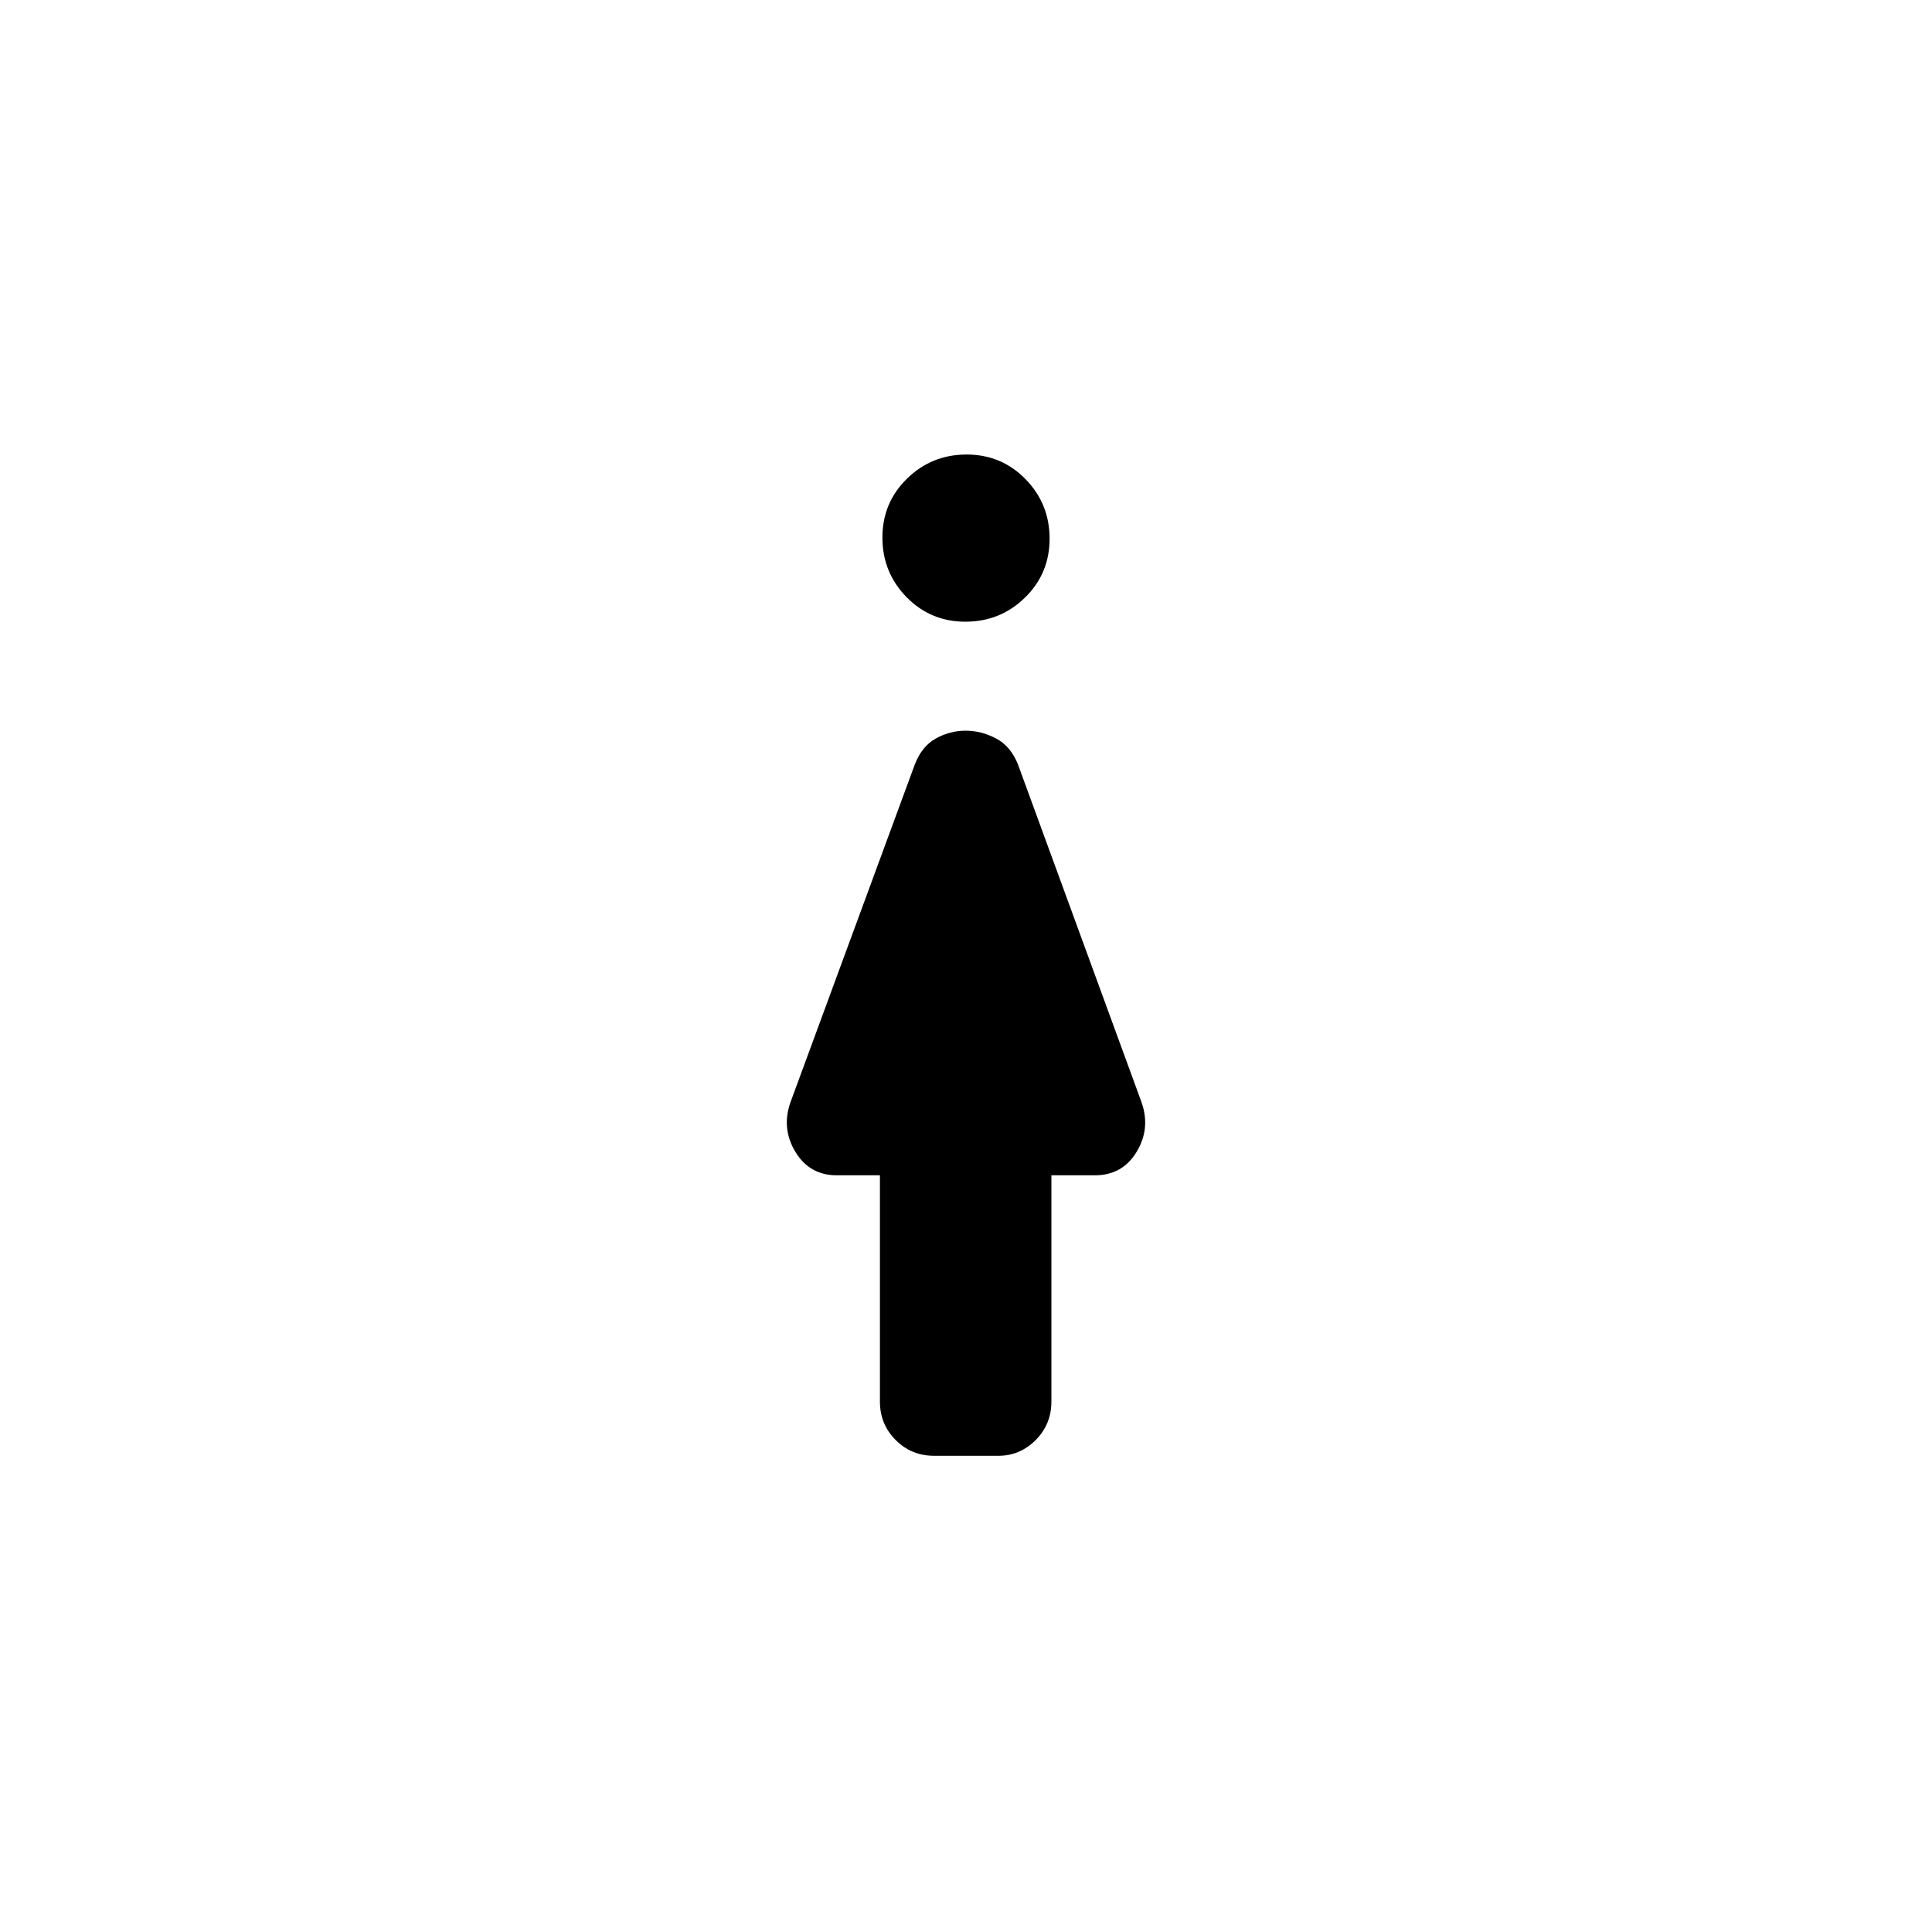 <svg xmlns="http://www.w3.org/2000/svg" height="20" viewBox="0 -960 960 960" width="20"><path d="M479.71-651.08q-17.33 0-29.29-12.25t-11.96-29.57q0-17.33 12.25-29.29t29.58-11.96q17.33 0 29.29 12.24 11.96 12.25 11.96 29.58t-12.25 29.29q-12.25 11.96-29.58 11.96Zm-42.48 387.5V-376h-21.44q-13.5 0-20.55-11.62-7.05-11.61-2.47-24.65l61.81-167.92q3.51-9.04 10.47-12.88 6.96-3.85 14.77-3.85t15.09 3.85q7.29 3.84 10.9 12.88l61.42 167.92q4.58 13.04-2.47 24.65Q557.71-376 544.05-376h-21.62v112.42q0 11.3-7.8 19.13-7.8 7.83-18.57 7.83h-31.87q-11.3 0-19.13-7.83-7.83-7.83-7.83-19.13Z"/></svg>